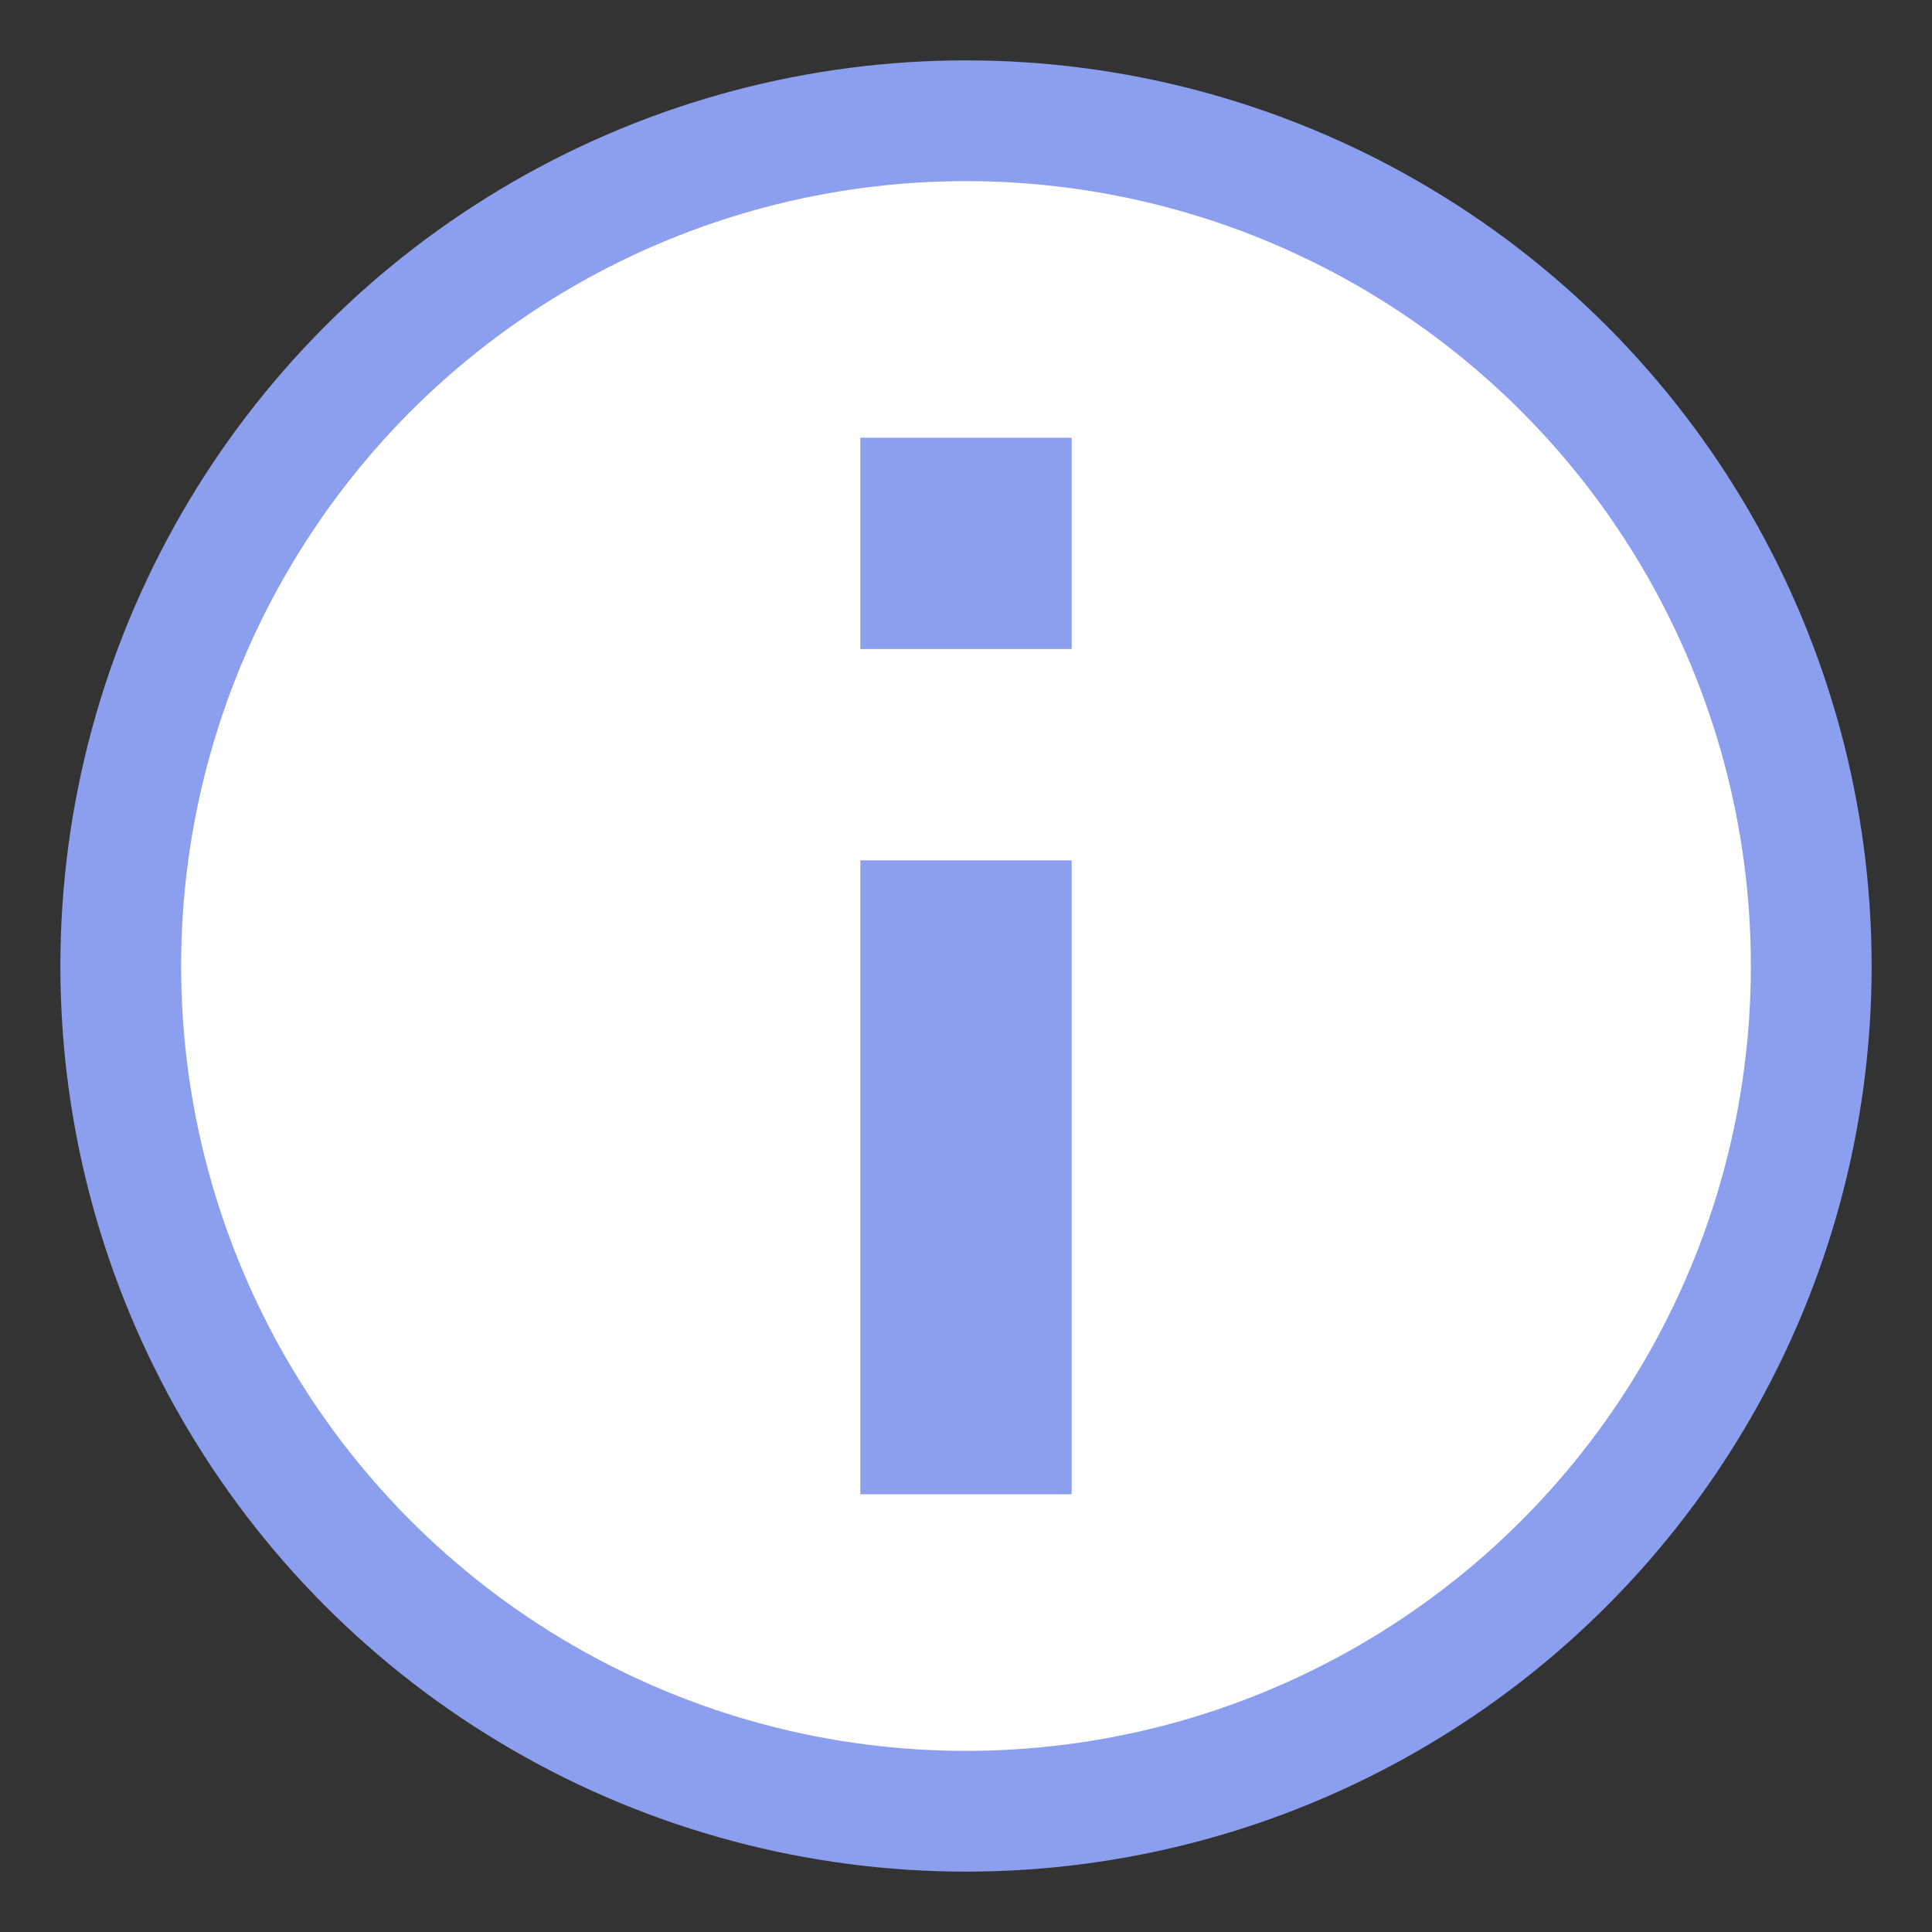 <?xml version="1.0" encoding="UTF-8"?>
<svg width="16px" height="16px" viewBox="0 0 16 16" version="1.1" xmlns="http://www.w3.org/2000/svg" xmlns:xlink="http://www.w3.org/1999/xlink">
    <rect x="0" y="0" width="16" height="16" fill="#333333" stroke="none"/>
    <!-- Generator: Sketch Beta 53 (71402) - https://sketchapp.com -->
    <title>Group 3 Copy</title>
    <desc>Created with Sketch Beta.</desc>
    <g id="key-flow-1218" stroke="none" stroke-width="1" fill="none" fill-rule="evenodd">
        <g id="4-1-Issue-Security-Token" transform="translate(-346, -357)">
            <g id="Group-3-Copy" transform="translate(347, 358)">
                <circle id="Oval-3" stroke="#8C9FEF" fill="#FFFFFF" cx="7" cy="7" r="7"></circle>
                <path d="M7.875,6.125 L7.875,11.375 L6.125,11.375 L6.125,6.125 L7.875,6.125 Z M7.875,2.625 L7.875,4.375 L6.125,4.375 L6.125,2.625 L7.875,2.625 Z" id="Combined-Shape" fill="#8C9FEF"></path>
            </g>
        </g>
    </g>
</svg>